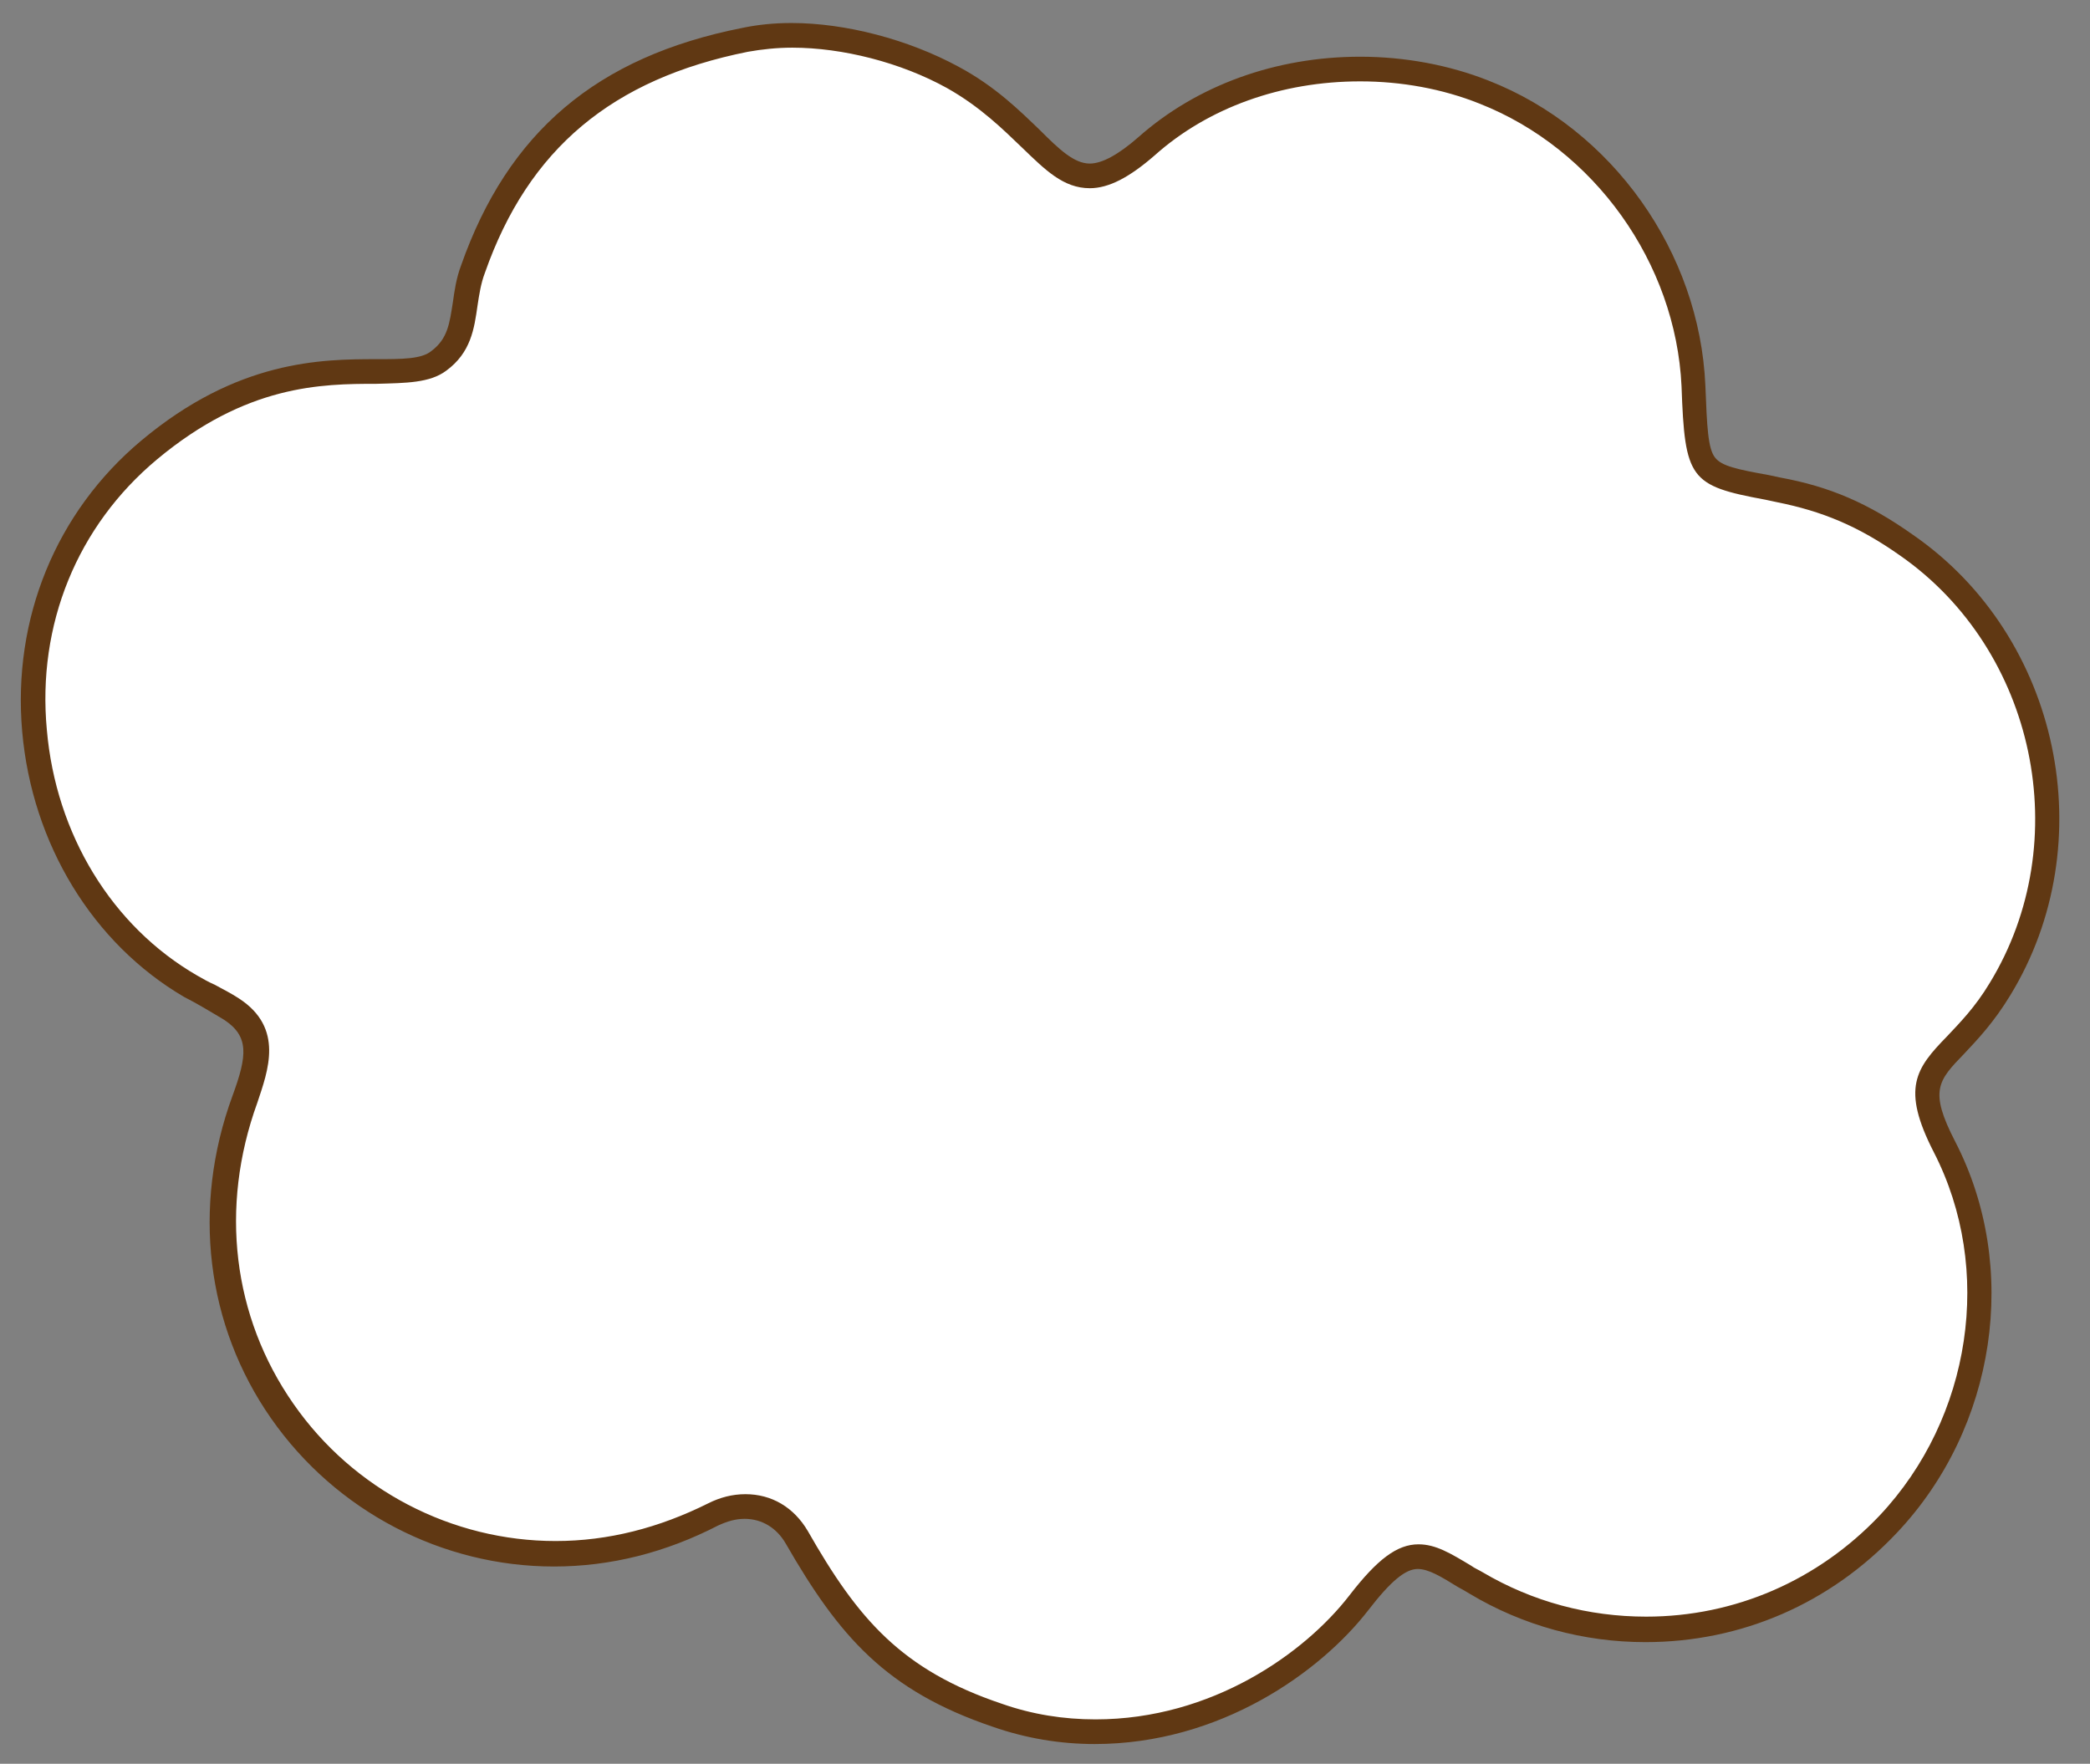 <?xml version="1.0" encoding="utf-8"?>
<!-- Generator: Adobe Illustrator 17.0.0, SVG Export Plug-In . SVG Version: 6.00 Build 0)  -->
<!DOCTYPE svg PUBLIC "-//W3C//DTD SVG 1.1//EN" "http://www.w3.org/Graphics/SVG/1.1/DTD/svg11.dtd">
<svg version="1.1" id="Layer_1" xmlns="http://www.w3.org/2000/svg" xmlns:xlink="http://www.w3.org/1999/xlink" x="0px" y="0px"
	 width="254.3px" height="214.6px" viewBox="0 0 254.3 214.6" enable-background="new 0 0 254.3 214.6" xml:space="preserve">
<rect x="0" y="0" width="254.3" height="214.6" fill="#808080" stroke="none"/>
<g>
	<g>
		<path fill-rule="evenodd" clip-rule="evenodd" fill="#FFFFFF" d="M90.6,4.9C73.7,8.2,63.1,16.8,57.5,32.7
			c-1.5,4.3-0.4,8.4-4.1,11.2c-4.9,3.6-18.3-3.4-35.2,10.8C-3.6,73,1.1,107.1,23.2,120c1.8,1,3.5,1.8,5,2.8
			c4.2,2.7,3.2,6.4,1.6,10.9c-13.1,36.1,23.6,67.6,57,50.5c3.9-2,8.1-0.9,10.1,2.8c5.9,10.3,11.2,17.2,24.4,21.7
			c18.1,6.1,35.7-3,44-13.7c6.2-8.1,7.9-6.1,14.2-2.4c16.5,9.7,37.1,6.7,50.1-7.2c11.4-12.1,14.5-31,6.8-45.9
			c-5.4-10.5,0.7-9.3,6.8-19.2c11-17.9,5.6-42.3-11.3-54c-4.9-3.4-9.4-5.6-15.6-6.7c-9.7-1.8-9.9-1.3-10.4-12.6
			c-0.7-16.7-11.7-30.4-25.4-35.8c-13.3-5.2-30.1-3.2-41.1,6.6c-10.5,9.3-11.1-1.5-23.6-8.4C109.7,6.1,99.6,3.1,90.6,4.9L90.6,4.9z"
			/>
		<path fill="#603813" d="M133.2,212.2c-4.2,0-8.4-0.7-12.4-2.1c-13-4.4-18.7-11-25.2-22.3c-1.1-1.9-2.9-3-5-3
			c-1.1,0-2.1,0.3-3.2,0.8c-6.4,3.3-13.1,5-20,5c-13.6,0-26.5-6.7-34.4-18c-7.9-11.3-9.7-25.7-4.7-39.3c1.8-4.9,2-7.2-1-9.2
			c-0.8-0.5-1.7-1-2.7-1.6c-0.7-0.4-1.4-0.8-2.2-1.2C11.3,114.8,3.9,102.7,2.7,89C1.5,75.3,6.8,62.3,17.2,53.6
			c11.7-9.8,21.9-9.9,28.6-9.9c3.1,0,5.5,0,6.7-1c2-1.5,2.2-3.4,2.6-5.9c0.2-1.4,0.4-2.9,1-4.5C61.8,16.1,72.6,6.9,90.3,3.4
			c1.9-0.4,3.9-0.6,6-0.6c6.6,0,14.2,2,20.3,5.3c4.5,2.4,7.5,5.4,9.9,7.7c2.4,2.4,4.2,4.1,6.1,4.1c1.5,0,3.5-1.1,5.9-3.2
			c7.1-6.3,16.7-9.8,27-9.8c5.4,0,10.8,1,15.6,2.9c15.1,5.9,25.7,20.9,26.4,37.1c0.2,5,0.3,7.7,1.2,8.8c0.8,1,2.6,1.4,6.5,2.1
			l1.4,0.3c6,1.1,10.7,3.1,16.2,7c17.9,12.4,23.1,37.5,11.8,56c-2,3.3-4,5.4-5.6,7.1c-3.2,3.3-4.3,4.5-1.1,10.7
			c7.9,15.3,5,34.8-7.1,47.6c-8.1,8.6-18.9,13.3-30.6,13.3c-7.5,0-14.9-2-21.4-5.9c-0.5-0.3-1-0.6-1.4-0.8c-2.1-1.3-3.6-2.2-4.9-2.2
			c-1.5,0-3.3,1.5-6,5C160.7,203.4,148.5,212.2,133.2,212.2z M90.7,181.8c3.2,0,5.9,1.6,7.6,4.5c6.1,10.7,11.4,16.9,23.6,21
			c3.7,1.3,7.5,1.9,11.4,1.9c14.2,0,25.5-8.1,30.9-15.1c3.4-4.4,5.8-6.2,8.4-6.2c2.1,0,3.9,1.1,6.4,2.6c0.4,0.3,0.9,0.5,1.4,0.8
			c6.1,3.6,12.9,5.4,19.9,5.4c10.8,0,20.9-4.4,28.4-12.3c11.2-11.9,13.9-30,6.6-44.2c-4-7.8-2.2-10.2,1.6-14.1
			c1.5-1.6,3.4-3.5,5.2-6.5c10.5-17.2,5.6-40.5-10.9-52c-5.1-3.6-9.5-5.4-15-6.5l-1.4-0.3c-9.2-1.7-9.8-2.5-10.2-13.8
			C203.9,32,194,18.1,180,12.6c-4.5-1.8-9.5-2.7-14.5-2.7c-9.6,0-18.5,3.2-25,9c-3.1,2.7-5.6,4-7.9,4c-3.2,0-5.4-2.2-8.2-4.9
			c-2.3-2.2-5.1-5-9.2-7.3c-5.6-3.1-12.7-4.9-18.8-4.9c-1.9,0-3.7,0.2-5.4,0.5c-16.5,3.3-26.7,11.8-32,26.9c-0.5,1.3-0.7,2.7-0.9,4
			c-0.4,2.8-0.8,5.7-3.8,7.9c-2,1.5-4.9,1.5-8.5,1.6c-6.7,0-15.8,0.1-26.7,9.2C9.4,64,4.5,76,5.7,88.8c1.1,12.7,7.9,23.9,18.3,29.9
			c0.7,0.4,1.4,0.8,2.1,1.1c1.1,0.6,2.1,1.1,3,1.7c5.5,3.6,3.5,8.8,2.2,12.7c-4.6,12.7-3,26,4.4,36.6c7.3,10.5,19.3,16.7,31.9,16.7
			c6.4,0,12.6-1.6,18.6-4.6C87.6,182.2,89.1,181.8,90.7,181.8z"/>
	</g>
</g>
</svg>
